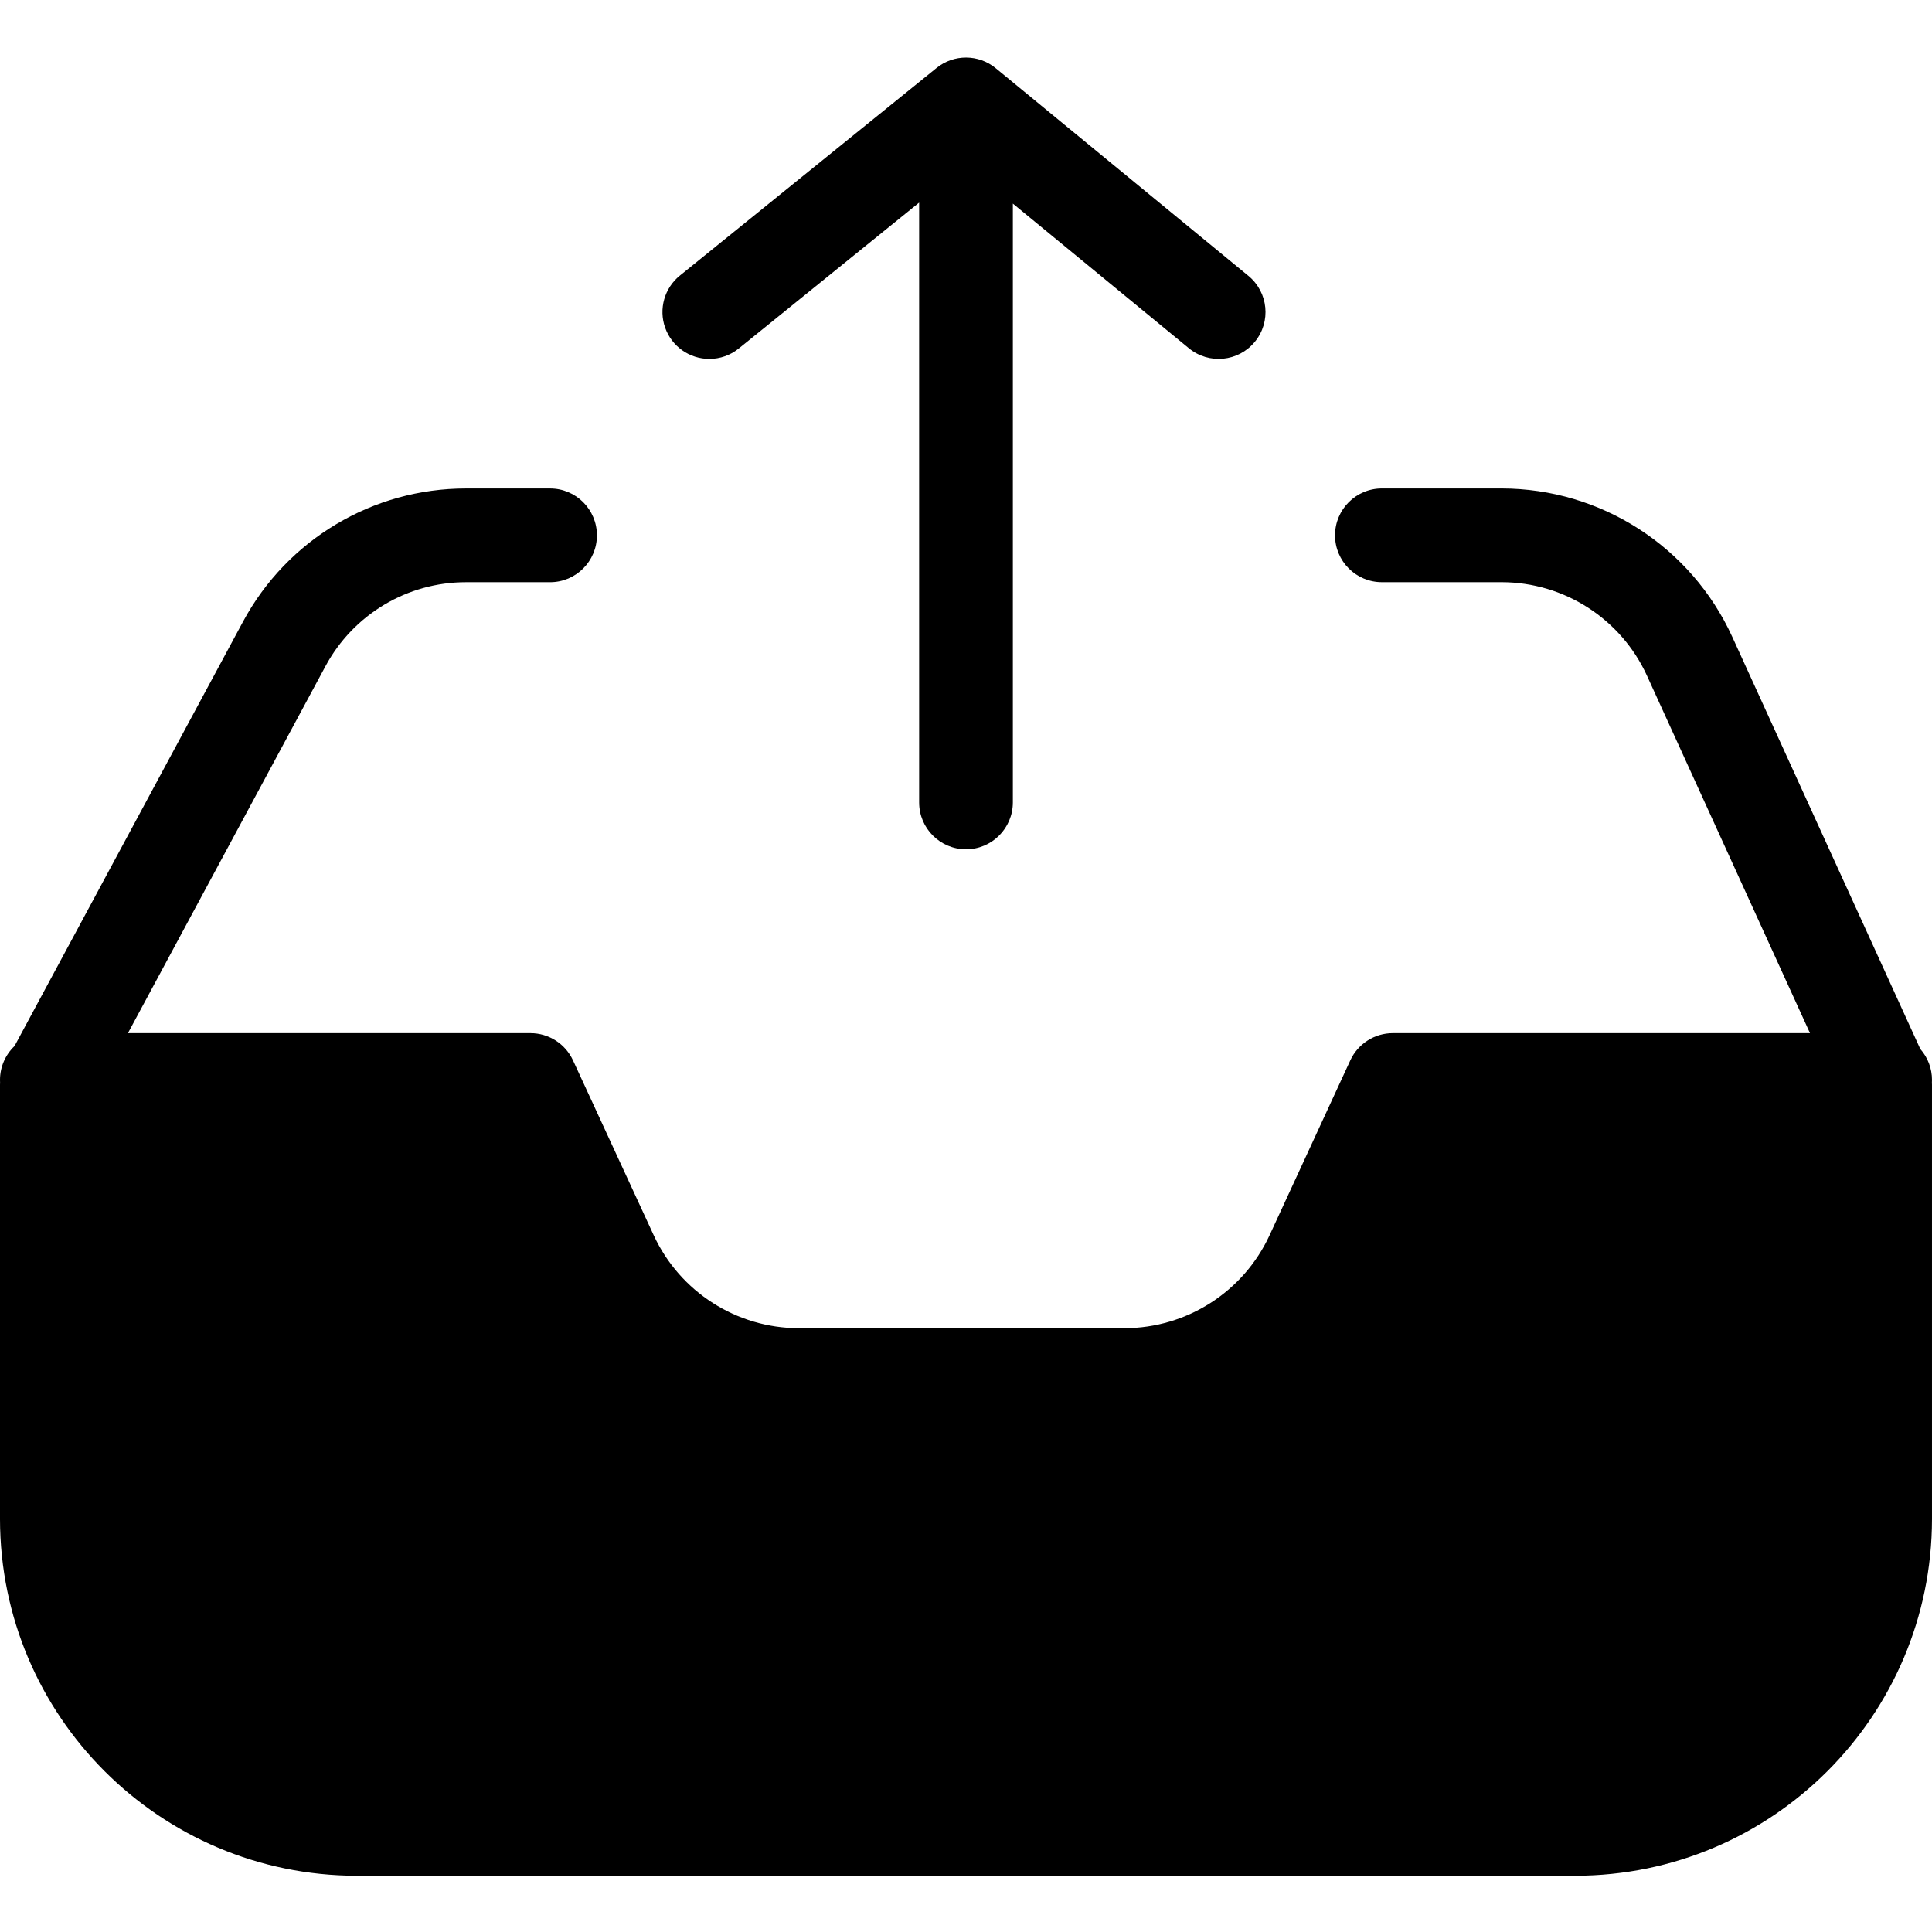 <svg height="412pt" viewBox="0 -12 412.281 412" width="412pt" xmlns="http://www.w3.org/2000/svg"><path d="m412.281 218.32c.004-2.438-.887-4.789-2.5-6.617l-40.133-87.977c-8.812-19.25-28.027-31.605-49.199-31.633h-25.559c-5.52 0-10 4.477-10 10 0 5.52 4.48 10 10 10h25.559c13.34.02 25.445 7.805 31 19.934l34.797 76.301h-89.02c-3.898 0-7.445 2.266-9.078 5.809l-17.242 37.355c-5.586 12.051-17.652 19.773-30.938 19.797h-69.516c-13.285-.023-25.348-7.746-30.938-19.797l-17.238-37.355c-1.637-3.543-5.18-5.809-9.082-5.809h-85.895l42.156-78.309c5.934-11.043 17.461-17.934 30-17.922h17.926c5.523 0 10-4.48 10-10 0-5.523-4.477-10-10-10h-17.922c-19.902-.02-38.195 10.91-47.613 28.441l-48.746 90.543c-1.984 1.887-3.105 4.504-3.102 7.238 0 .176 0 .352.016.523-.012.176-.016.348-.016.52v92.664c.047 42.016 34.098 76.066 76.113 76.113h260.051c42.02-.047 76.07-34.098 76.117-76.113v-92.664c0-.172 0-.344-.016-.52.012-.172.016-.348.016-.523zm0 0"/><path d="m151.371 64.449c2.285.004 4.504-.781 6.281-2.223l38.488-31.133v128c0 5.52 4.477 10 10 10s10-4.48 10-10v-127.789l37.562 30.871c4.27 3.508 10.57 2.891 14.078-1.375s2.891-10.566-1.375-14.074l-53.918-44.312c-3.664-3.012-8.945-3.035-12.637-.047l-54.777 44.309c-3.293 2.668-4.551 7.117-3.133 11.113 1.414 3.996 5.191 6.664 9.43 6.66zm0 0"/></svg>